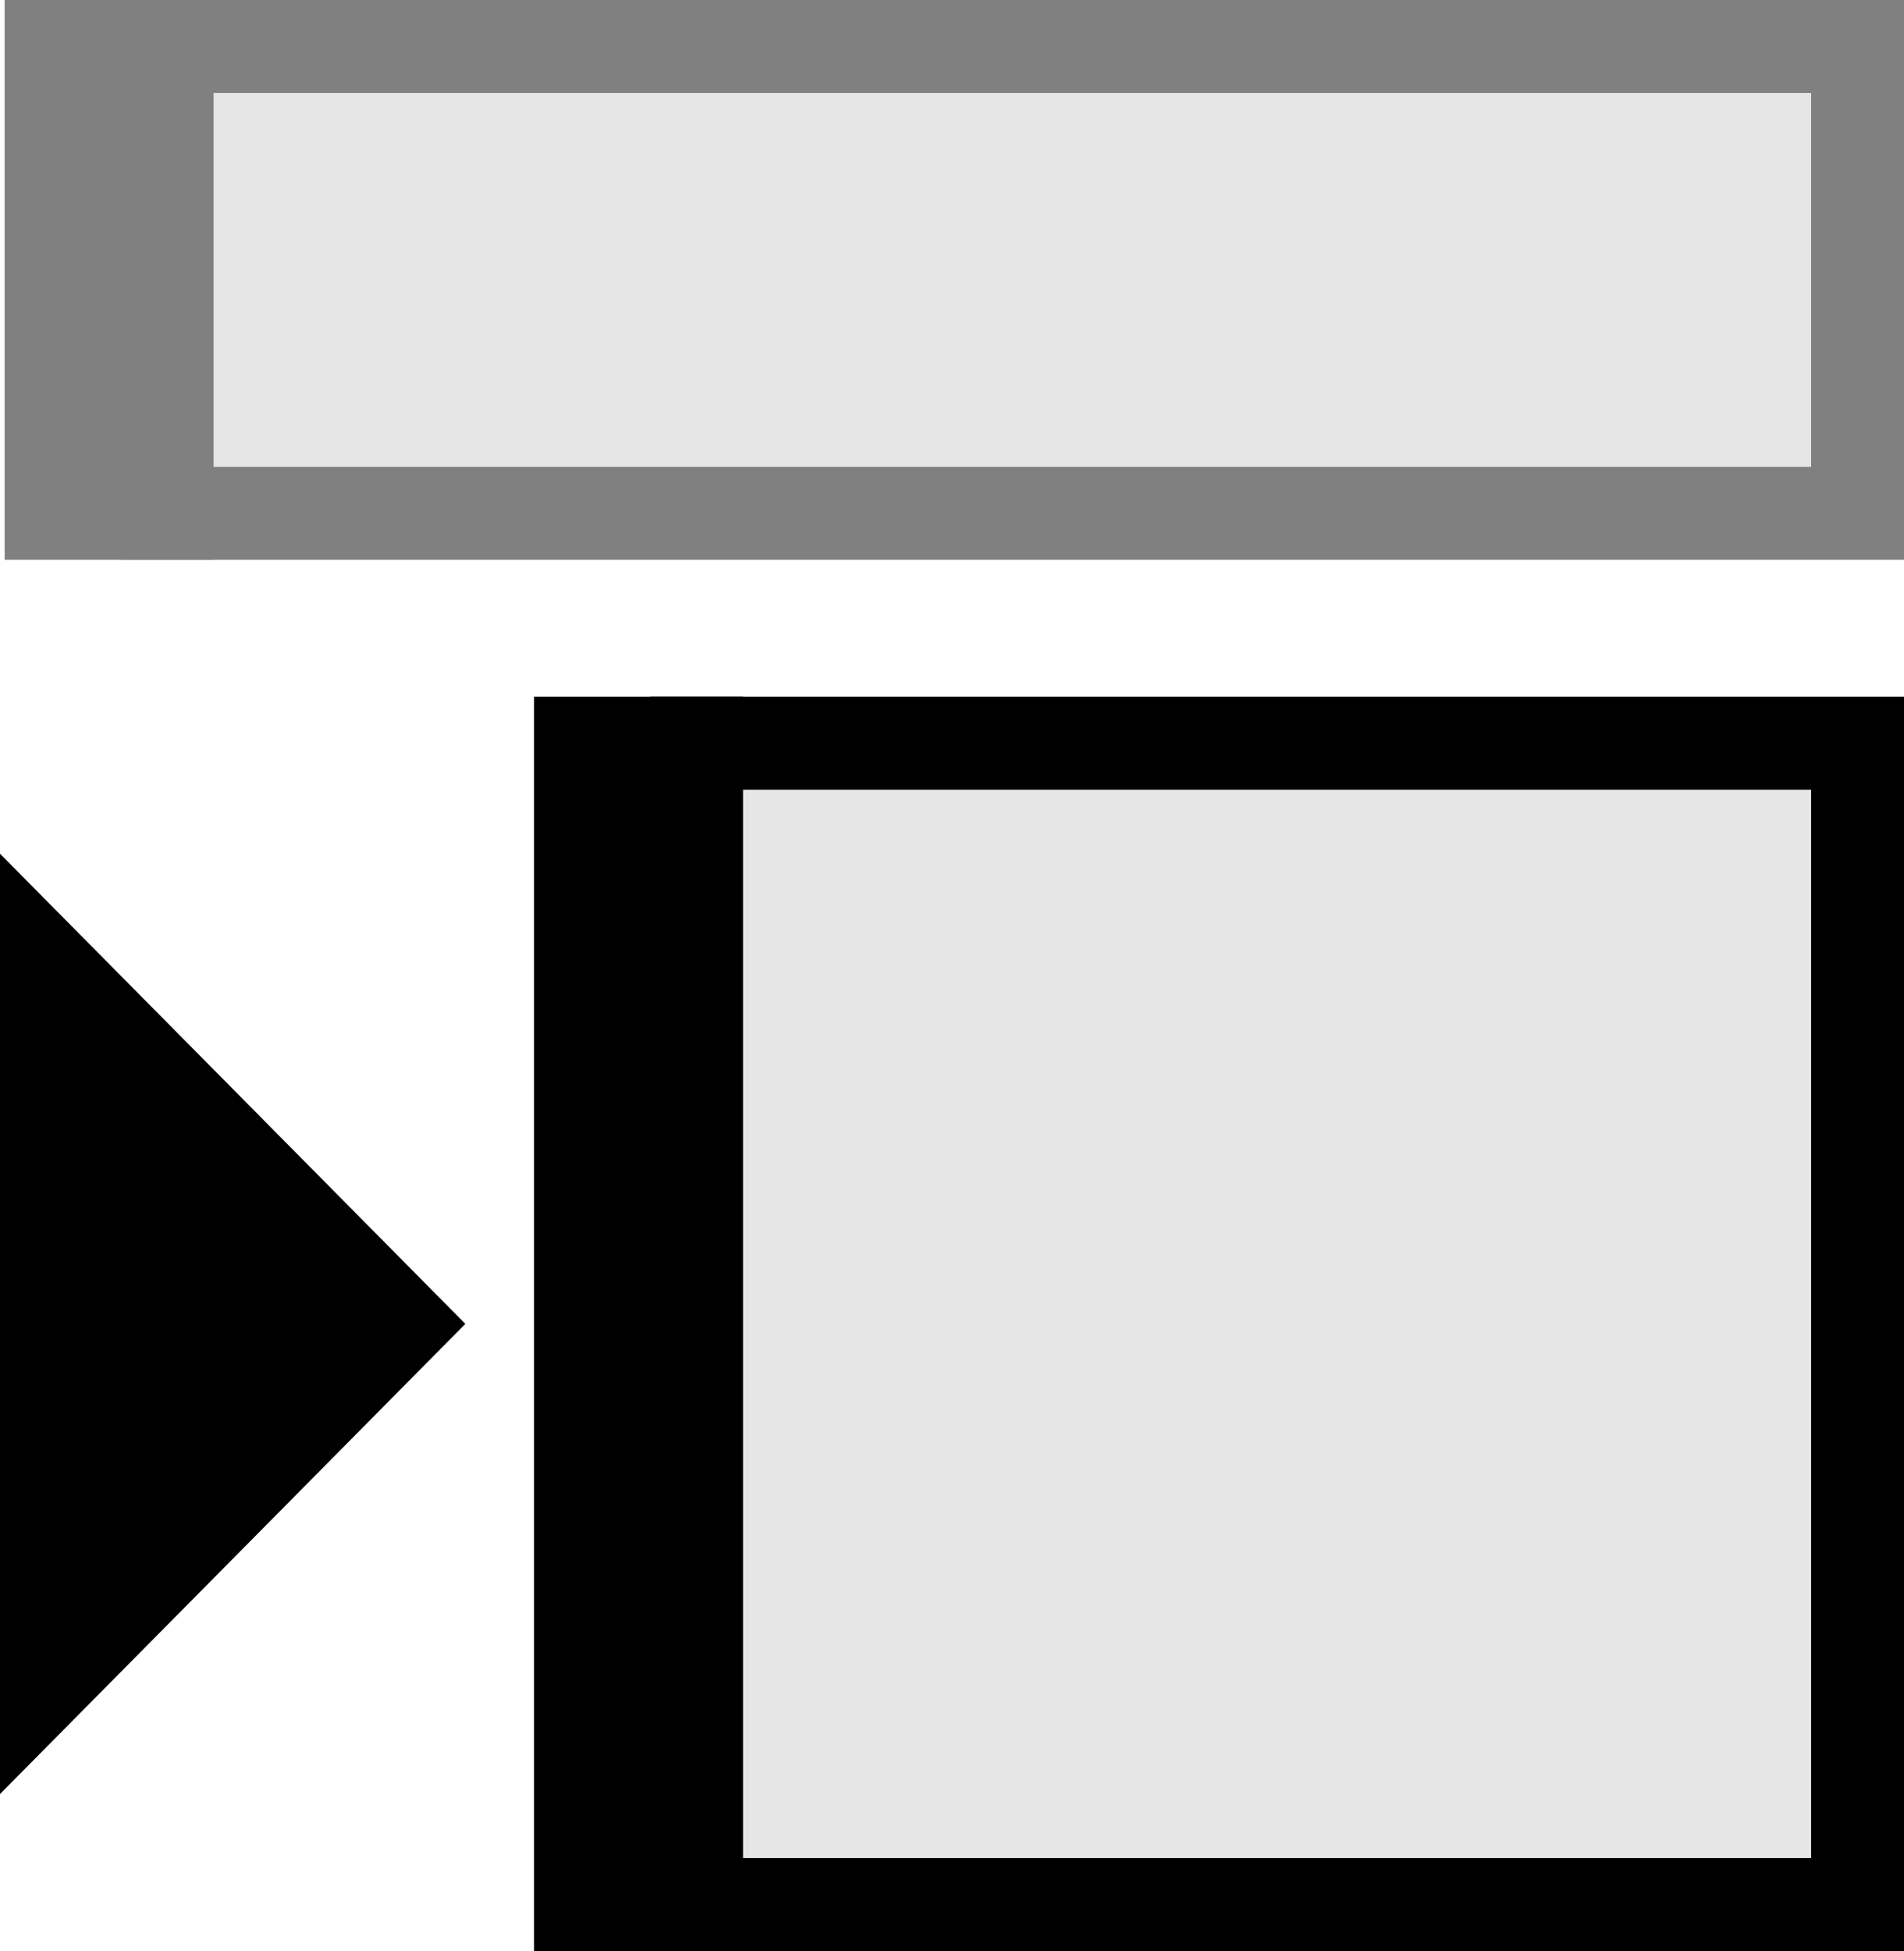<svg id="Indent" xmlns="http://www.w3.org/2000/svg" viewBox="0 0 410 420"><defs><style>.cls-1{fill:gray;}.cls-1,.cls-2{stroke:gray;}.cls-1,.cls-2,.cls-3,.cls-4,.cls-5{stroke-miterlimit:10;}.cls-1,.cls-2,.cls-3,.cls-4{stroke-width:20px;}.cls-2,.cls-4{fill:#e6e6e6;}.cls-3,.cls-4,.cls-5{stroke:#000;}</style></defs><title>indent4</title><rect class="cls-1" x="11" y="10" width="25" height="100.5"/><rect class="cls-2" x="36" y="10" width="364" height="100.5"/><rect class="cls-3" x="125" y="160" width="25" height="250"/><rect class="cls-4" x="150" y="160" width="250" height="250"/><polygon class="cls-5" points="99.5 285 0.5 185 0.5 385 99.5 285"/></svg>